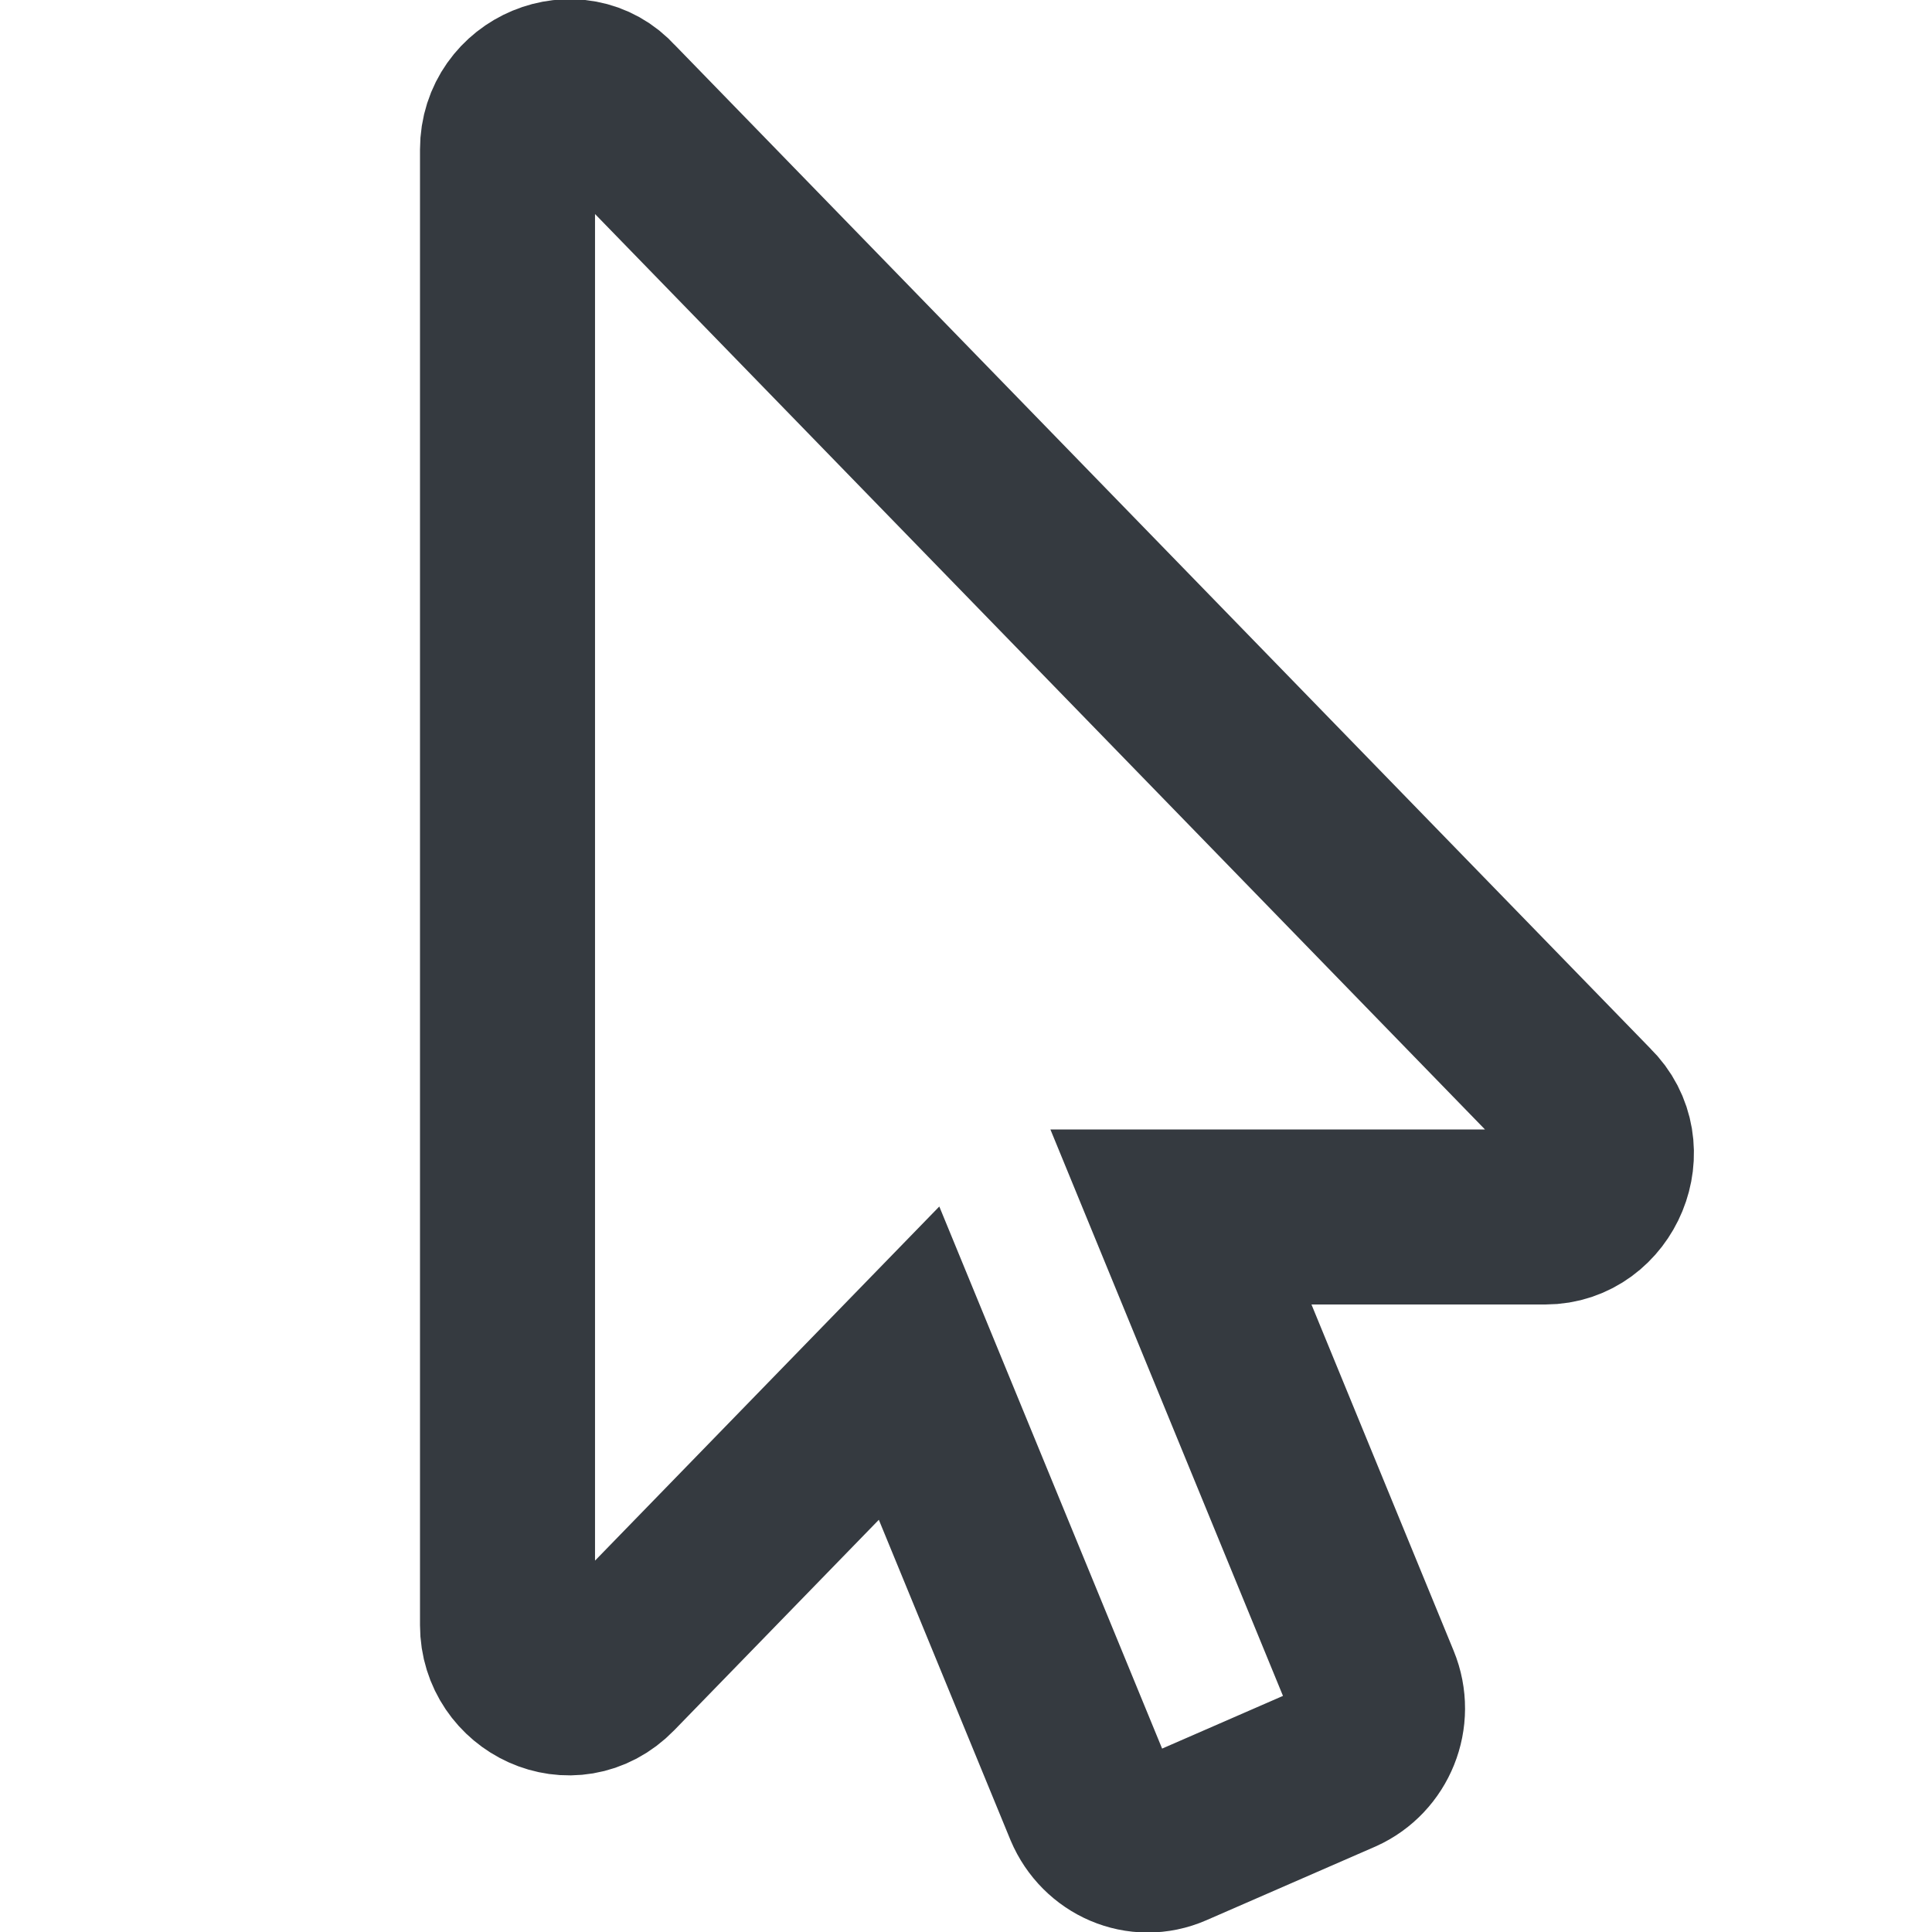 <?xml version="1.0" encoding="UTF-8" standalone="no"?>
<svg
   viewBox="0 0 32 32"
   version="1.1"
   id="svg1096"
   sodipodi:docname="pointer32.svg"
   width="32"
   height="32"
   inkscape:version="1.1-dev (0486c1a, 2020-10-10)"
   xmlns:inkscape="http://www.inkscape.org/namespaces/inkscape"
   xmlns:sodipodi="http://sodipodi.sourceforge.net/DTD/sodipodi-0.dtd"
   xmlns="http://www.w3.org/2000/svg"
   xmlns:svg="http://www.w3.org/2000/svg">
  <defs
     id="defs1100" />
  <sodipodi:namedview
     pagecolor="#ffffff"
     bordercolor="#666666"
     borderopacity="1"
     objecttolerance="10"
     gridtolerance="10"
     guidetolerance="10"
     inkscape:pageopacity="0"
     inkscape:pageshadow="2"
     inkscape:window-width="1592"
     inkscape:window-height="872"
     id="namedview1098"
     showgrid="false"
     height="16px"
     inkscape:zoom="4.7908274"
     inkscape:cx="78.065848"
     inkscape:cy="40.702782"
     inkscape:window-x="53"
     inkscape:window-y="23"
     inkscape:window-maximized="0"
     inkscape:current-layer="svg1096" />
  <!-- Font Awesome Free 5.15.2 by @fontawesome - https://fontawesome.com License - https://fontawesome.com/license/free (Icons: CC BY 4.0, Fonts: SIL OFL 1.1, Code: MIT License) -->
  <path
     d="m 25.594,20.157 h -6.034 l 3.176,7.735 c 0.221,0.536 -0.032,1.138 -0.537,1.365 l -2.796,1.219 c -0.521,0.228 -1.106,-0.032 -1.327,-0.553 L 15.057,22.578 10.128,27.648 C 9.471,28.324 8.406,27.803 8.406,26.917 V 2.477 c 0,-0.933 1.133,-1.388 1.722,-0.731 L 26.305,18.386 c 0.653,0.636 0.171,1.771 -0.711,1.771 z"
     id="path1094"
     style="fill:none;stroke:#353a40;stroke-width:2.899;stroke-miterlimit:4;stroke-dasharray:none;stroke-opacity:1" />
</svg>
